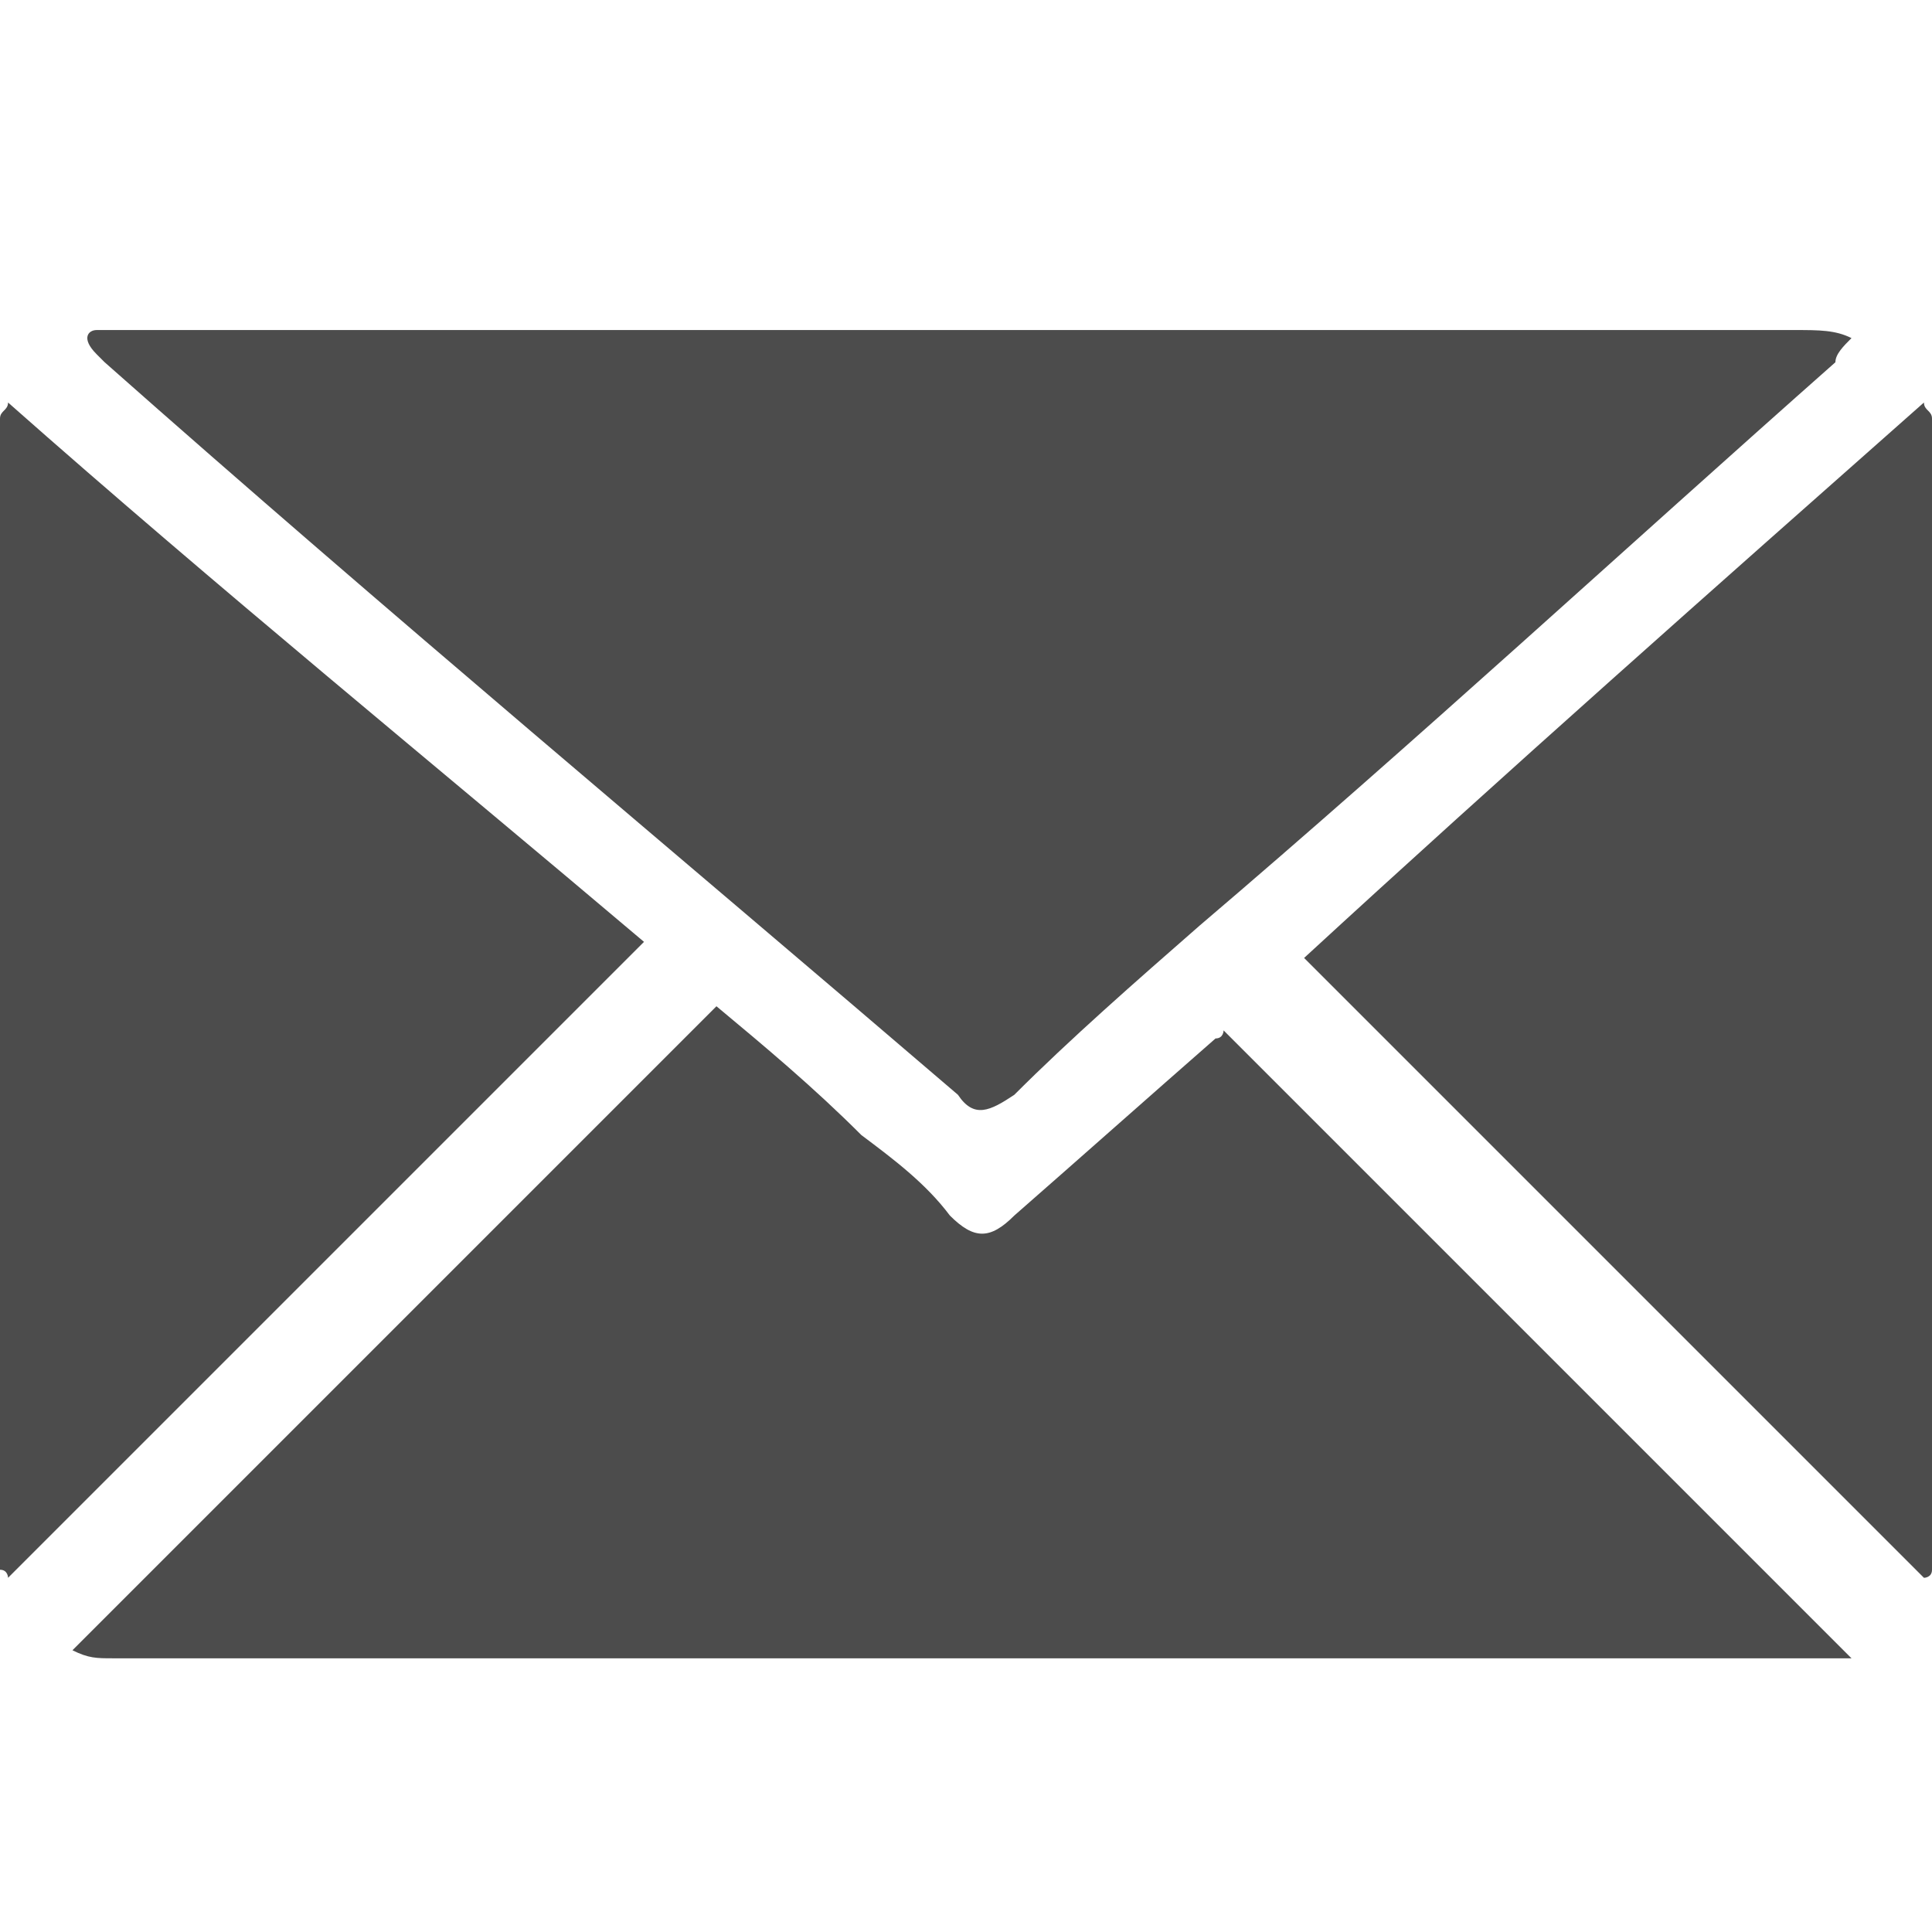 <?xml version="1.0" encoding="utf-8"?>
<!-- Generator: Adobe Illustrator 21.0.1, SVG Export Plug-In . SVG Version: 6.00 Build 0)  -->
<svg version="1.1" id="Layer_1" xmlns="http://www.w3.org/2000/svg" xmlns:xlink="http://www.w3.org/1999/xlink" x="0px" y="0px"
	 width="24px" height="24px" viewBox="0 0 24 24" style="enable-background:new 0 0 24 24;" xml:space="preserve">
<style type="text/css">
	.st0{fill:#999999;}
	.st1{fill:#D8D8D8;}
	.st2{fill:#4D4D4D;}
	.st3{fill:#347BD4;}
	.st4{fill:#CCCCCC;}
	.st5{fill:#9A9A9A;}
	.st6{fill:#00459C;}
	.st7{fill:#226DCC;}
	.st8{fill:#004091;}
	.st9{fill:#003A83;}
	.st10{fill:#7CA600;}
	.st11{fill:#00517C;}
	.st12{fill:#4C4C4C;}
	.st13{fill:#FF4722;}
	.st14{fill:#F4F4F4;}
	.st15{fill:#F3A43D;}
	.st16{fill:#FFFFFF;}
</style>
<g>
	<path class="st12" d="M0,5.2C0,5.1,0.1,5.1,0.1,5C2.7,7.3,5.4,9.5,8,11.7c-2.6,2.6-5.3,5.3-7.9,7.9c0,0,0-0.1-0.1-0.1
		C0,14.7,0,10,0,5.2z"/>
	<path class="st12" d="M24,19.5c0,0.1-0.1,0.1-0.1,0.1c-2.6-2.6-5.1-5.1-7.7-7.7c2.5-2.3,5.1-4.6,7.7-6.9c0,0.1,0.1,0.1,0.1,0.2
		C24,10,24,14.7,24,19.5z"/>
	<path class="st12" d="M23,4.2c-0.1,0.1-0.2,0.2-0.2,0.3c-2.6,2.3-5.2,4.7-7.9,7c-0.8,0.7-1.6,1.4-2.3,2.1c-0.3,0.2-0.5,0.3-0.7,0
		c-3.5-3-7.1-6-10.6-9.1c0,0-0.1-0.1-0.1-0.1C1,4.2,1.1,4.1,1.2,4.1c0.1,0,0.2,0,0.3,0c6.9,0,13.9,0,20.8,0
		C22.6,4.1,22.8,4.1,23,4.2C23,4.1,23,4.2,23,4.2z"/>
	<path class="st12" d="M0.9,20.5c2.7-2.7,5.3-5.3,8-8c0.6,0.5,1.2,1,1.8,1.6c0.4,0.3,0.8,0.6,1.1,1c0.3,0.3,0.5,0.3,0.8,0
		c0.8-0.7,1.7-1.5,2.5-2.2c0.1,0,0.1-0.1,0.1-0.1c2.6,2.6,5.2,5.2,7.8,7.8c-0.2,0-0.4,0-0.5,0c-4.5,0-9,0-13.4,0c-2.6,0-5.2,0-7.7,0
		C1.2,20.6,1.1,20.6,0.9,20.5z"/>
</g>
</svg>
